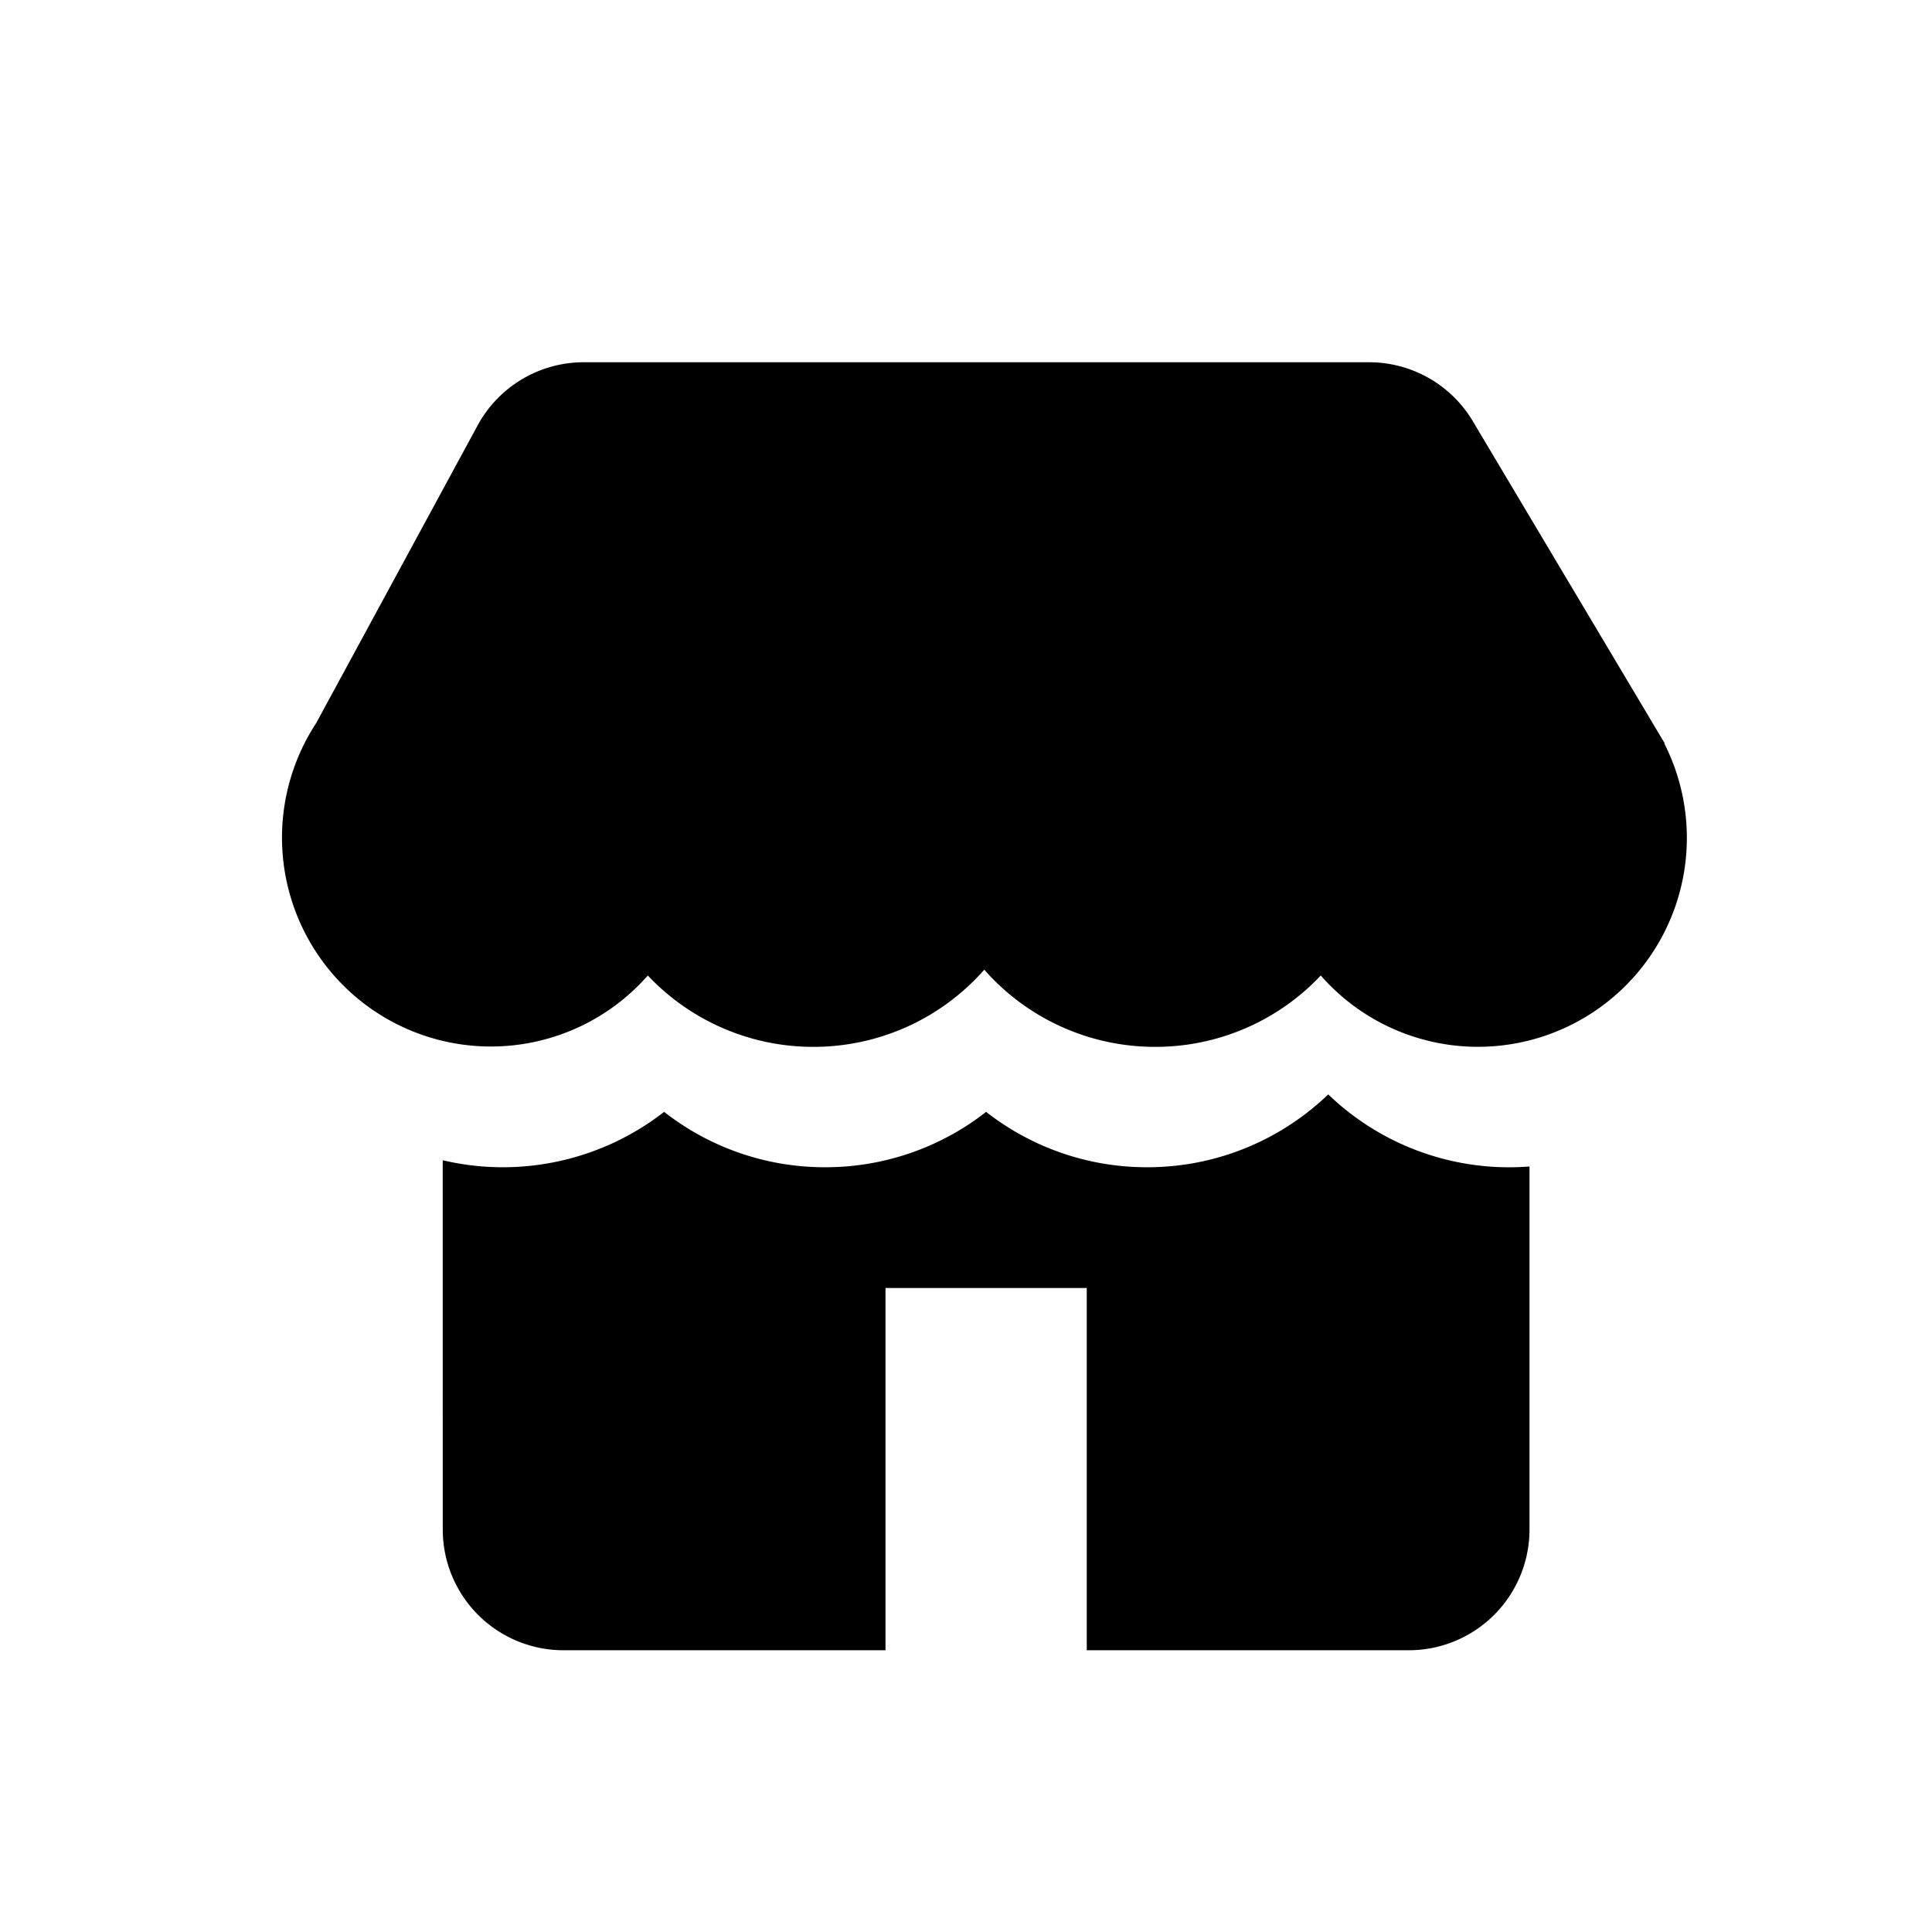 <svg xmlns="http://www.w3.org/2000/svg" viewBox="0 0 1024 1024" version="1.1"><path d="M704 580.053a138.197 138.197 0 0 0 106.667 38.208V810.667a64 64 0 0 1-64 64l-170.667-0.021V682.667h-106.667v191.979L298.667 874.667a64 64 0 0 1-64-64l-0.021-195.712a139.051 139.051 0 0 0 117.355-25.643 138.069 138.069 0 0 0 85.333 29.355 138.069 138.069 0 0 0 85.333-29.355 138.069 138.069 0 0 0 85.333 29.355c37.269 0 71.104-14.72 96-38.613zM725.653 192a64 64 0 0 1 54.976 31.253l101.76 170.837-0.277-0.021a110.72 110.72 0 0 1-182.08 122.965 120.299 120.299 0 0 1-87.765 37.824 120.469 120.469 0 0 1-90.581-40.896 120.469 120.469 0 0 1-90.56 40.896 120.427 120.427 0 0 1-87.765-37.824 110.72 110.72 0 0 1-175.787-133.76l85.568-157.781A64 64 0 0 1 309.397 192h416.256z" p-id="22421"></path></svg>